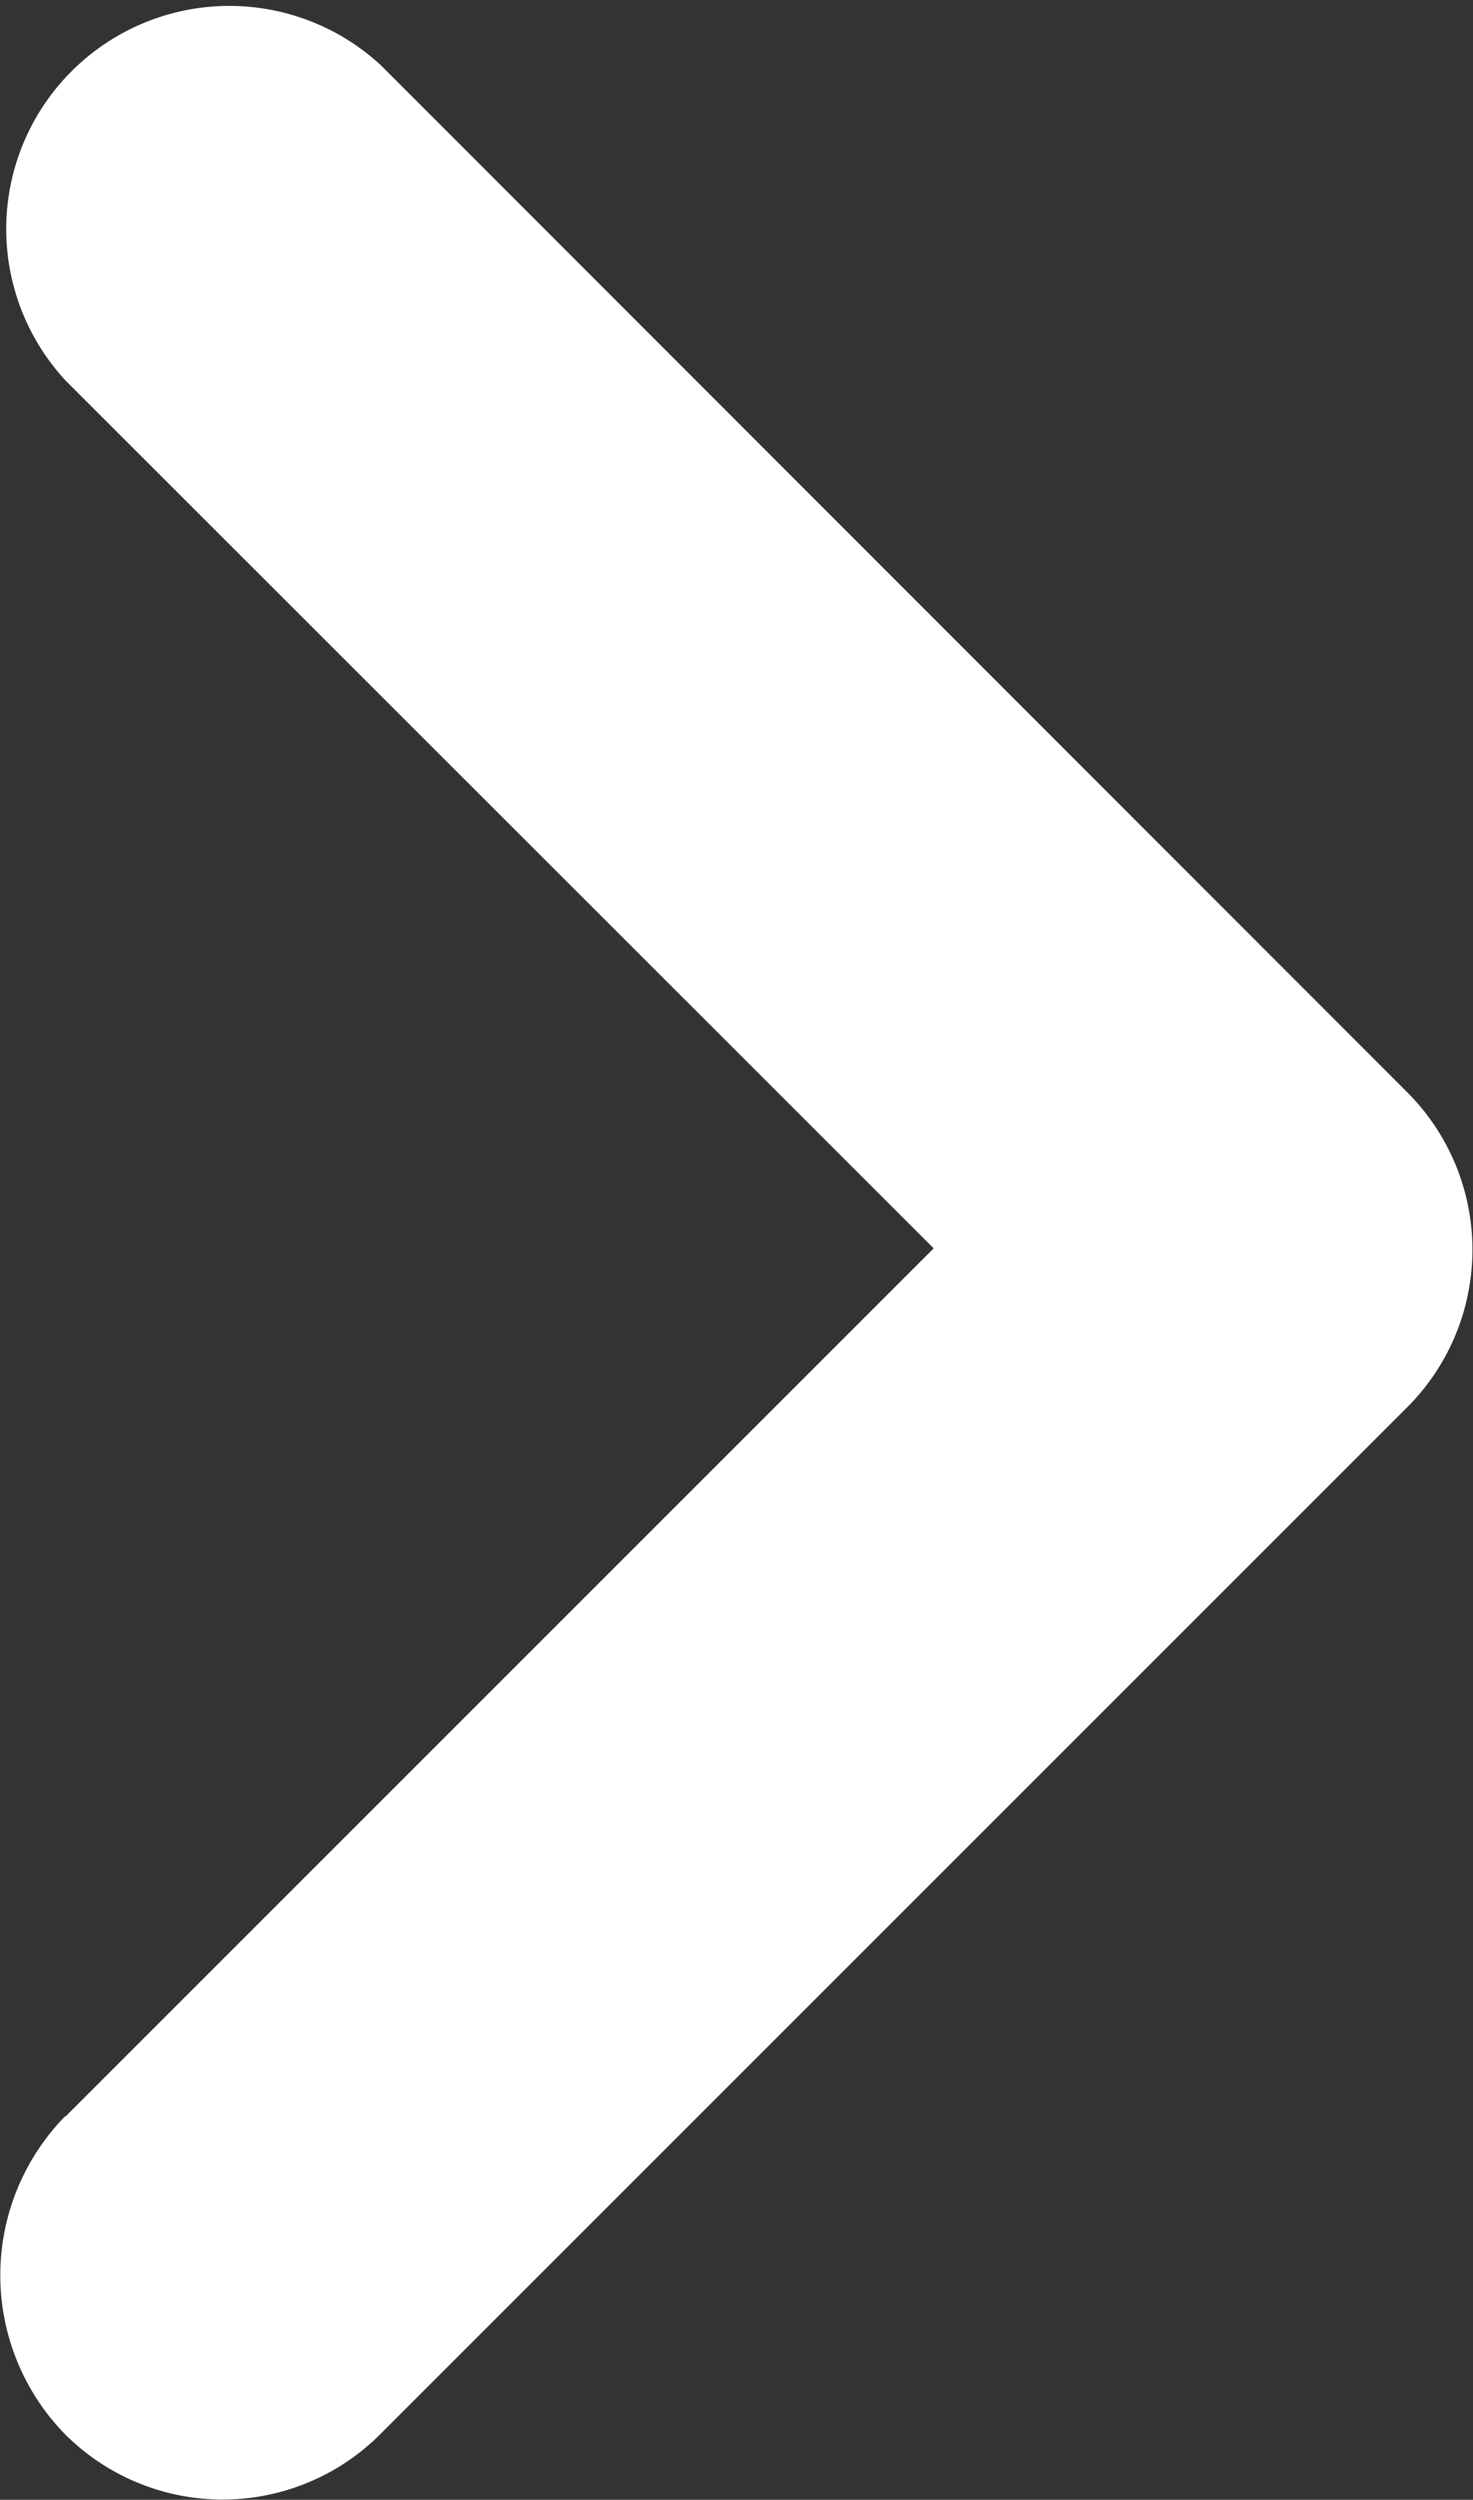 <svg xmlns="http://www.w3.org/2000/svg" width="4.714" height="8" viewBox="0 0 4.714 8">
    <rect x="0" y="0" width="4.714" height="8" fill="#333333" stroke="none"/>
    <path id="Folded_Icon" data-name="Folded Icon"
          d="M9.207,13.191l2.778-2.778L9.207,7.636a.714.714,0,0,1,1.009-1.009L13.5,9.913a.713.713,0,0,1,0,1.009l-3.286,3.286a.713.713,0,0,1-1.009,0,.728.728,0,0,1,0-1.017Z"
          transform="translate(-8.997 -6.418)" fill="#fff"/>
</svg>
